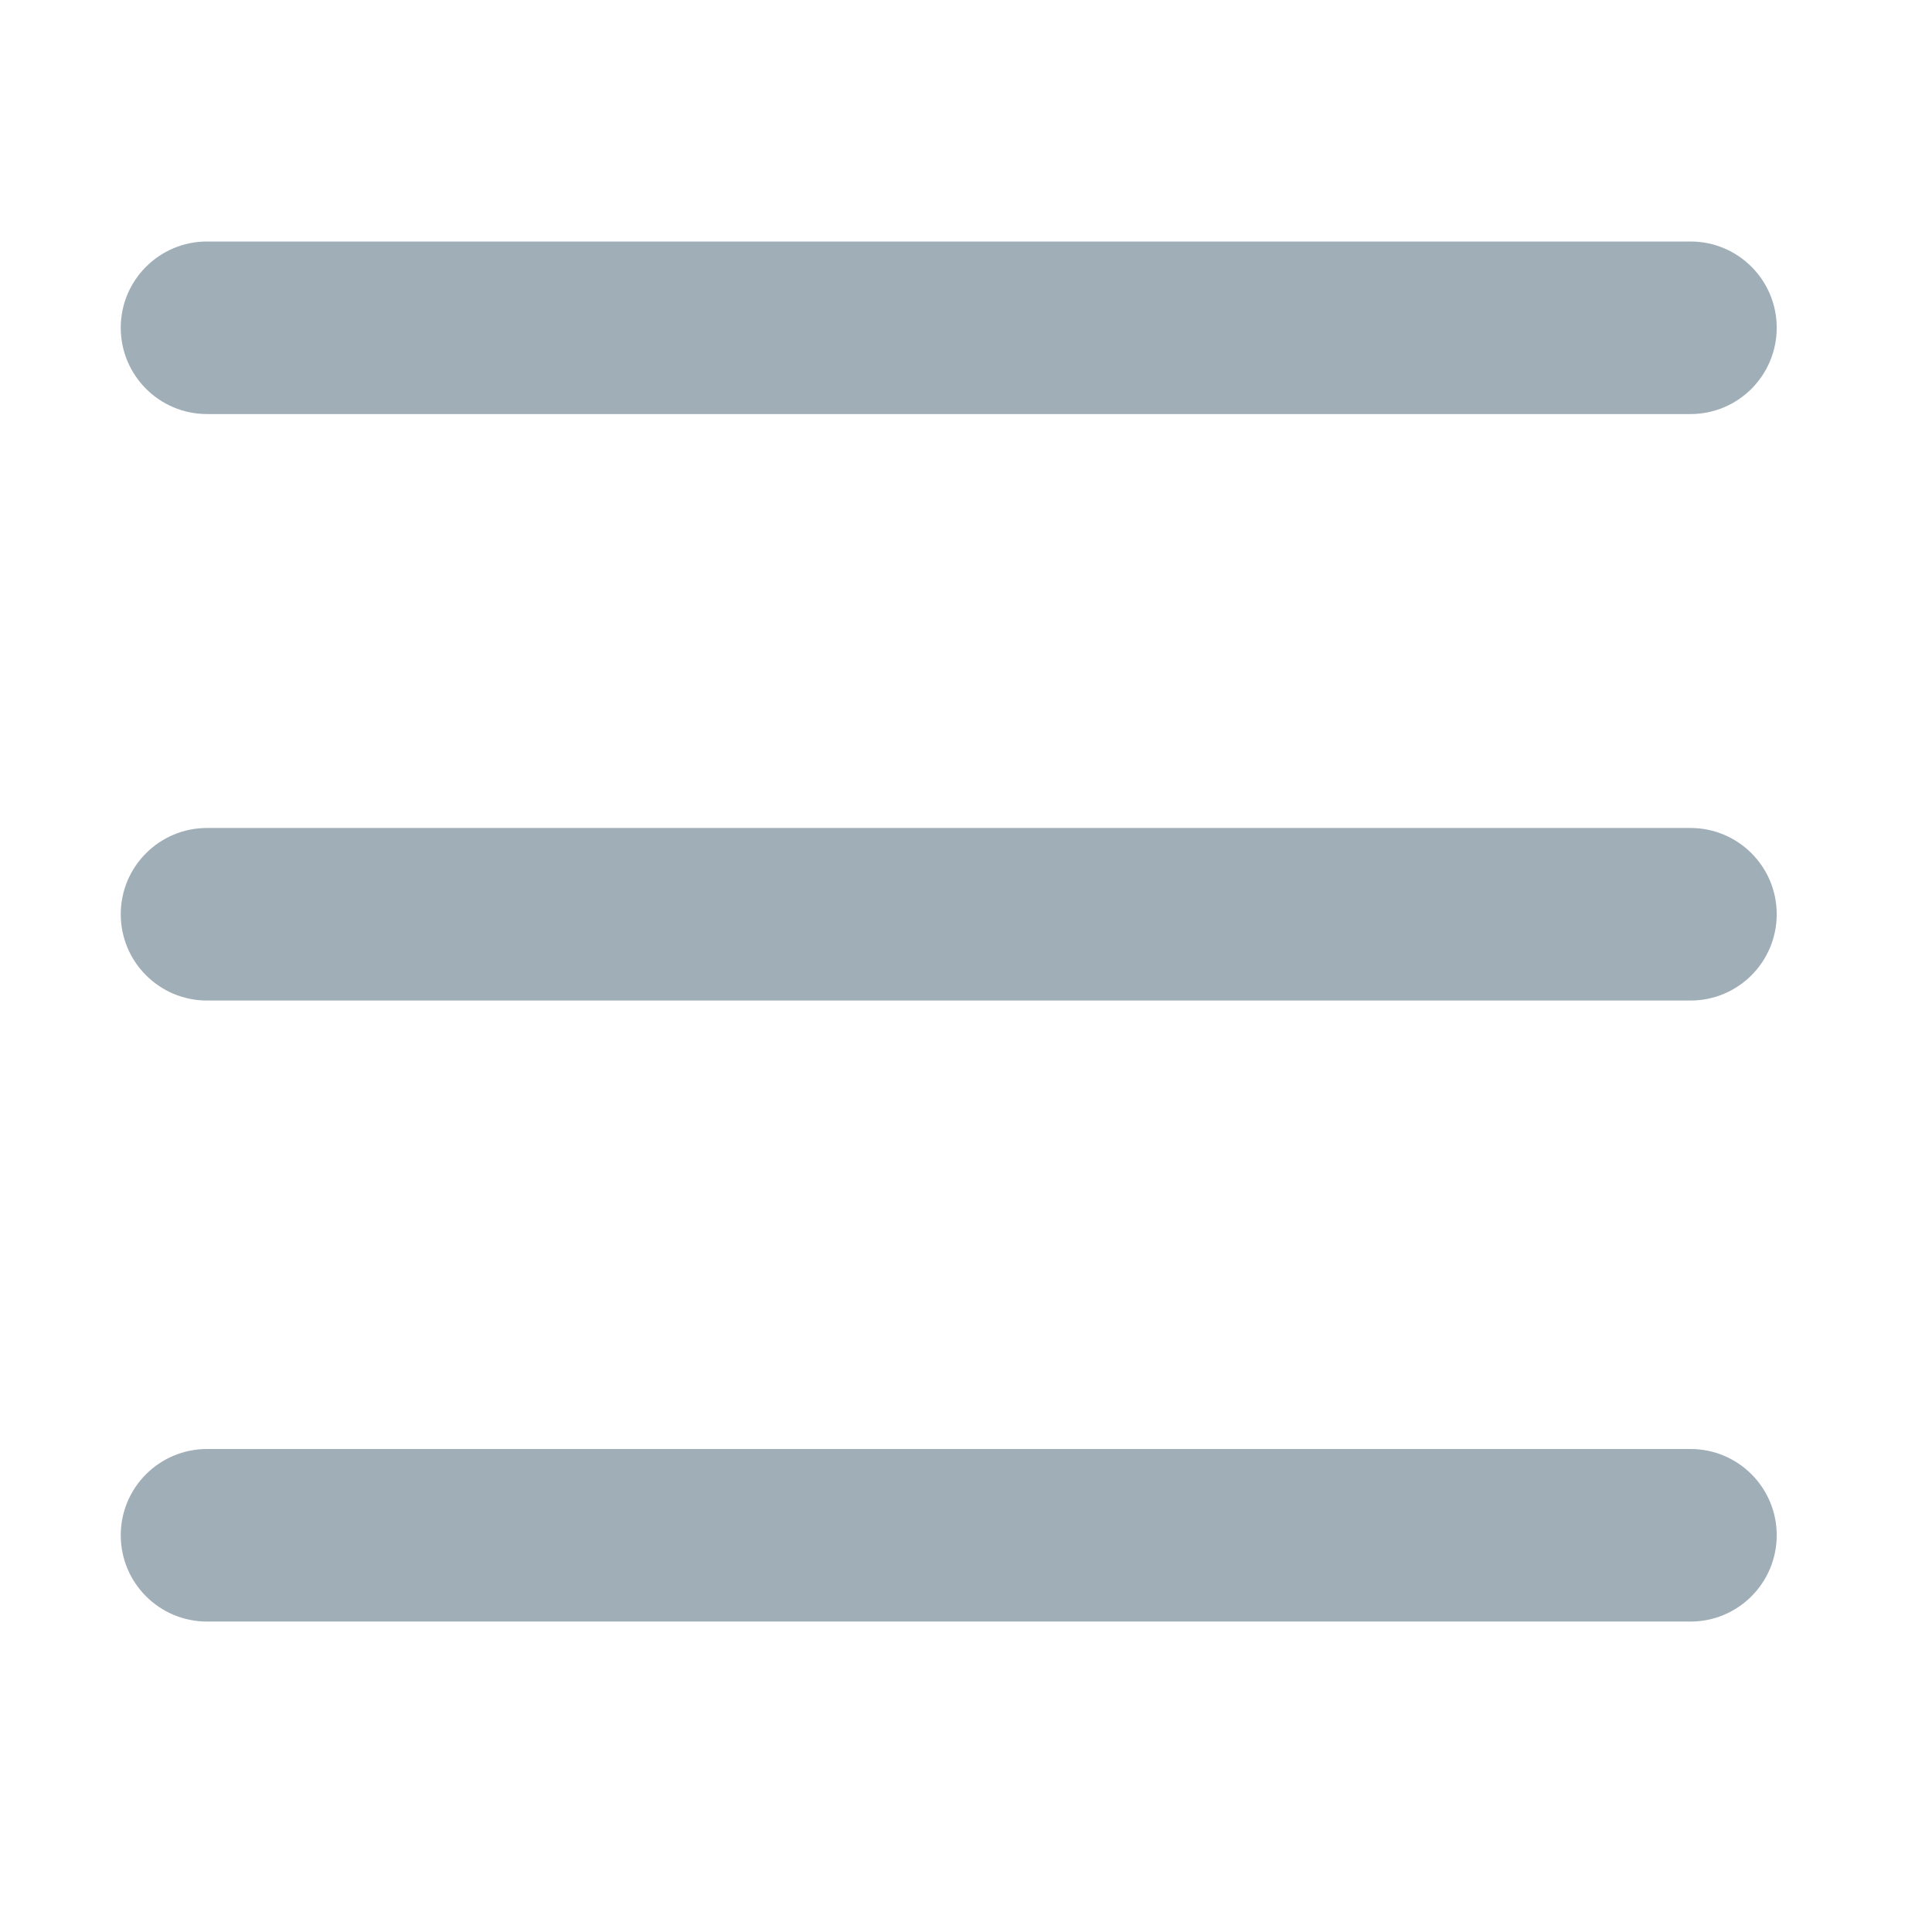 <svg width="16" height="16" viewBox="0 0 16 16" fill="none" xmlns="http://www.w3.org/2000/svg">
<path d="M1 2.714C1 2.32 1.32 2 1.714 2H14C14.395 2 14.714 2.32 14.714 2.714C14.714 3.109 14.395 3.429 14 3.429H1.714C1.32 3.429 1 3.109 1 2.714Z" fill="#A0AEB8"/>
<path d="M1 12.714C1 12.32 1.32 12 1.714 12H14C14.395 12 14.714 12.32 14.714 12.714C14.714 13.109 14.395 13.429 14 13.429H1.714C1.32 13.429 1 13.109 1 12.714Z" fill="#A0AEB8"/>
<path d="M1 7.571C1 7.177 1.32 6.857 1.714 6.857H14C14.395 6.857 14.714 7.177 14.714 7.571C14.714 7.966 14.395 8.286 14 8.286H1.714C1.32 8.286 1 7.966 1 7.571Z" fill="#A0AEB8"/>
</svg>
